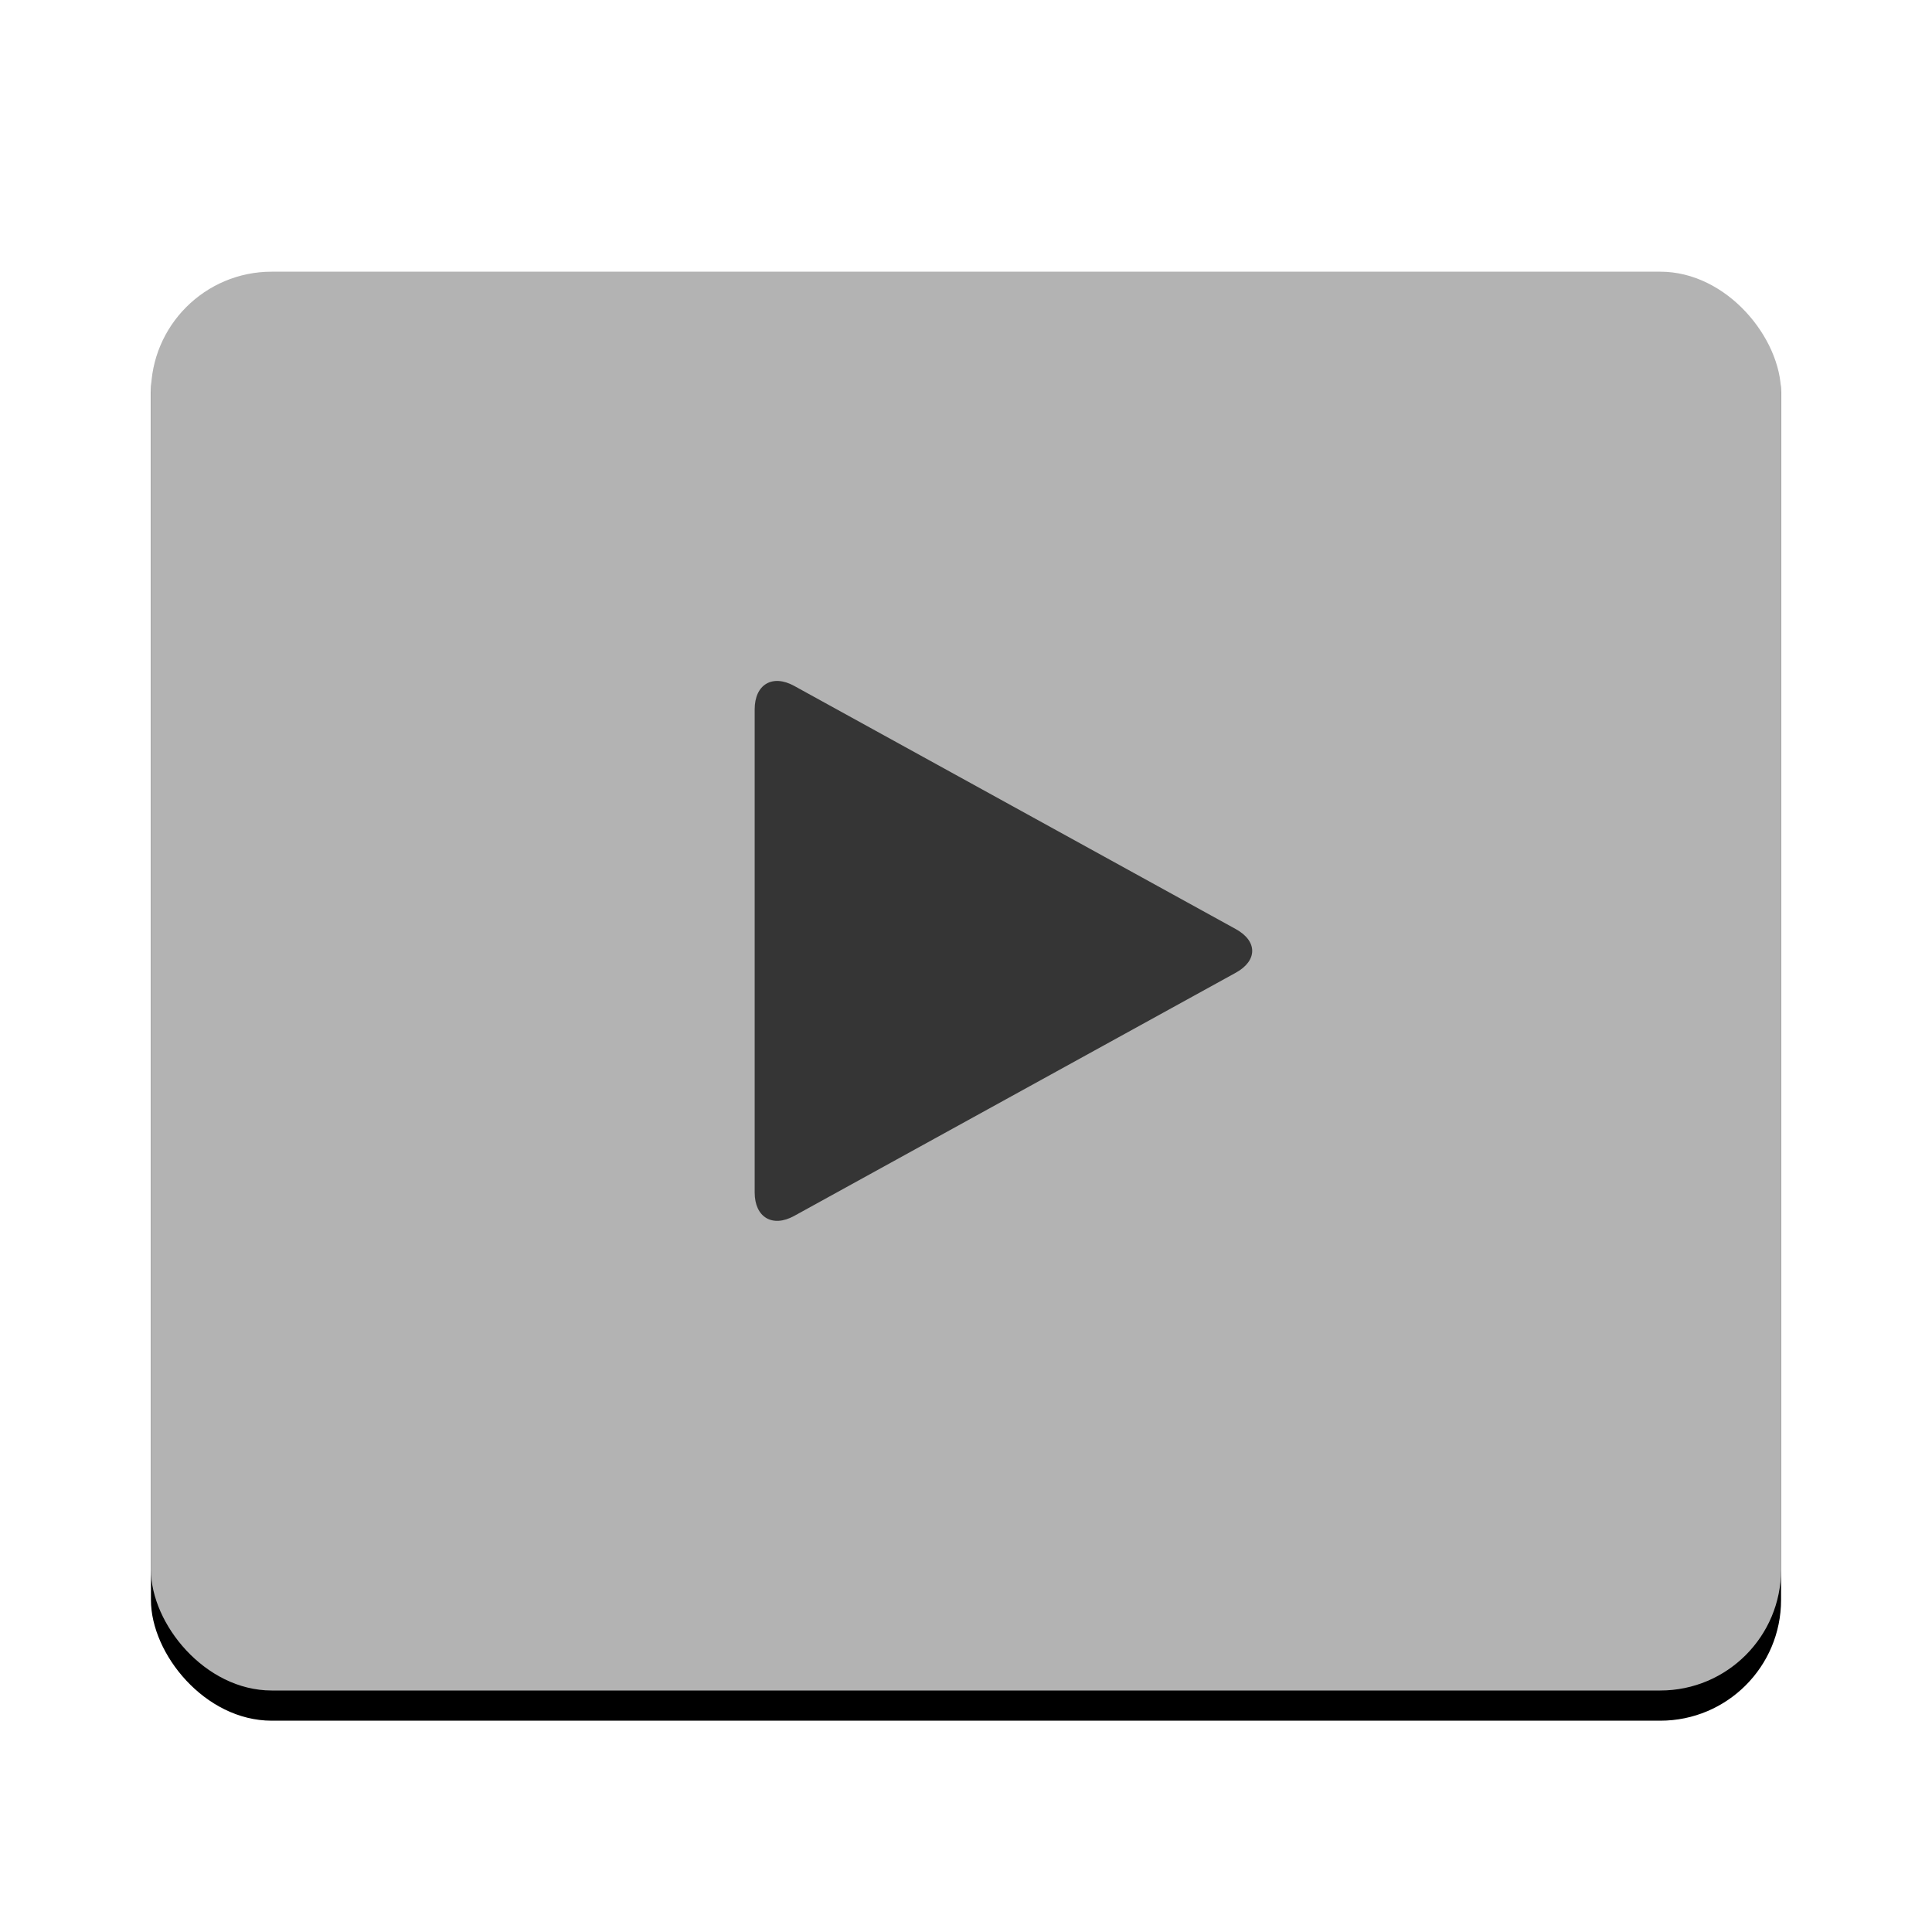 <?xml version="1.0" encoding="UTF-8"?>
<svg width="128px" height="128px" viewBox="0 0 128 128" version="1.1" xmlns="http://www.w3.org/2000/svg" xmlns:xlink="http://www.w3.org/1999/xlink">
    <!-- Generator: Sketch 47 (45396) - http://www.bohemiancoding.com/sketch -->
    <title>play-big</title>
    <desc>Created with Sketch.</desc>
    <defs>
        <rect id="path-1" x="0" y="0" width="108" height="96" rx="8"></rect>
        <filter x="-12.0%" y="-11.5%" width="124.1%" height="127.1%" filterUnits="objectBoundingBox" id="filter-2">
            <feOffset dx="0" dy="2" in="SourceAlpha" result="shadowOffsetOuter1"></feOffset>
            <feGaussianBlur stdDeviation="4" in="shadowOffsetOuter1" result="shadowBlurOuter1"></feGaussianBlur>
            <feComposite in="shadowBlurOuter1" in2="SourceAlpha" operator="out" result="shadowBlurOuter1"></feComposite>
            <feColorMatrix values="0 0 0 0 0   0 0 0 0 0   0 0 0 0 0  0 0 0 0.3 0" type="matrix" in="shadowBlurOuter1"></feColorMatrix>
        </filter>
    </defs>
    <g id="Page-1" stroke="none" stroke-width="1" fill="none" fill-rule="evenodd">
        <g id="play-big">
            <g id="Group" transform="translate(10, 16)">
                <g id="Rectangle-5">
                    <use fill="black" fill-opacity="1" filter="url(#filter-2)" xlink:href="#path-1"></use>
                    <use fill-opacity="0.7" fill="#FFFFFF" fill-rule="evenodd" xlink:href="#path-1"></use>
                </g>
                <path d="M70.342,64.556 C71.789,65.354 72.963,64.648 72.963,63.002 L72.963,30.998 C72.963,29.342 71.785,28.649 70.342,29.444 L41.084,45.556 C39.637,46.353 39.641,47.648 41.084,48.443 L70.342,64.556 Z" id="polygon1151-1" fill-opacity="0.7" fill="#000000" transform="translate(56.481, 47) scale(-1, 1) translate(-56.481, -47) "></path>
            </g>
        </g>
    </g>
</svg>